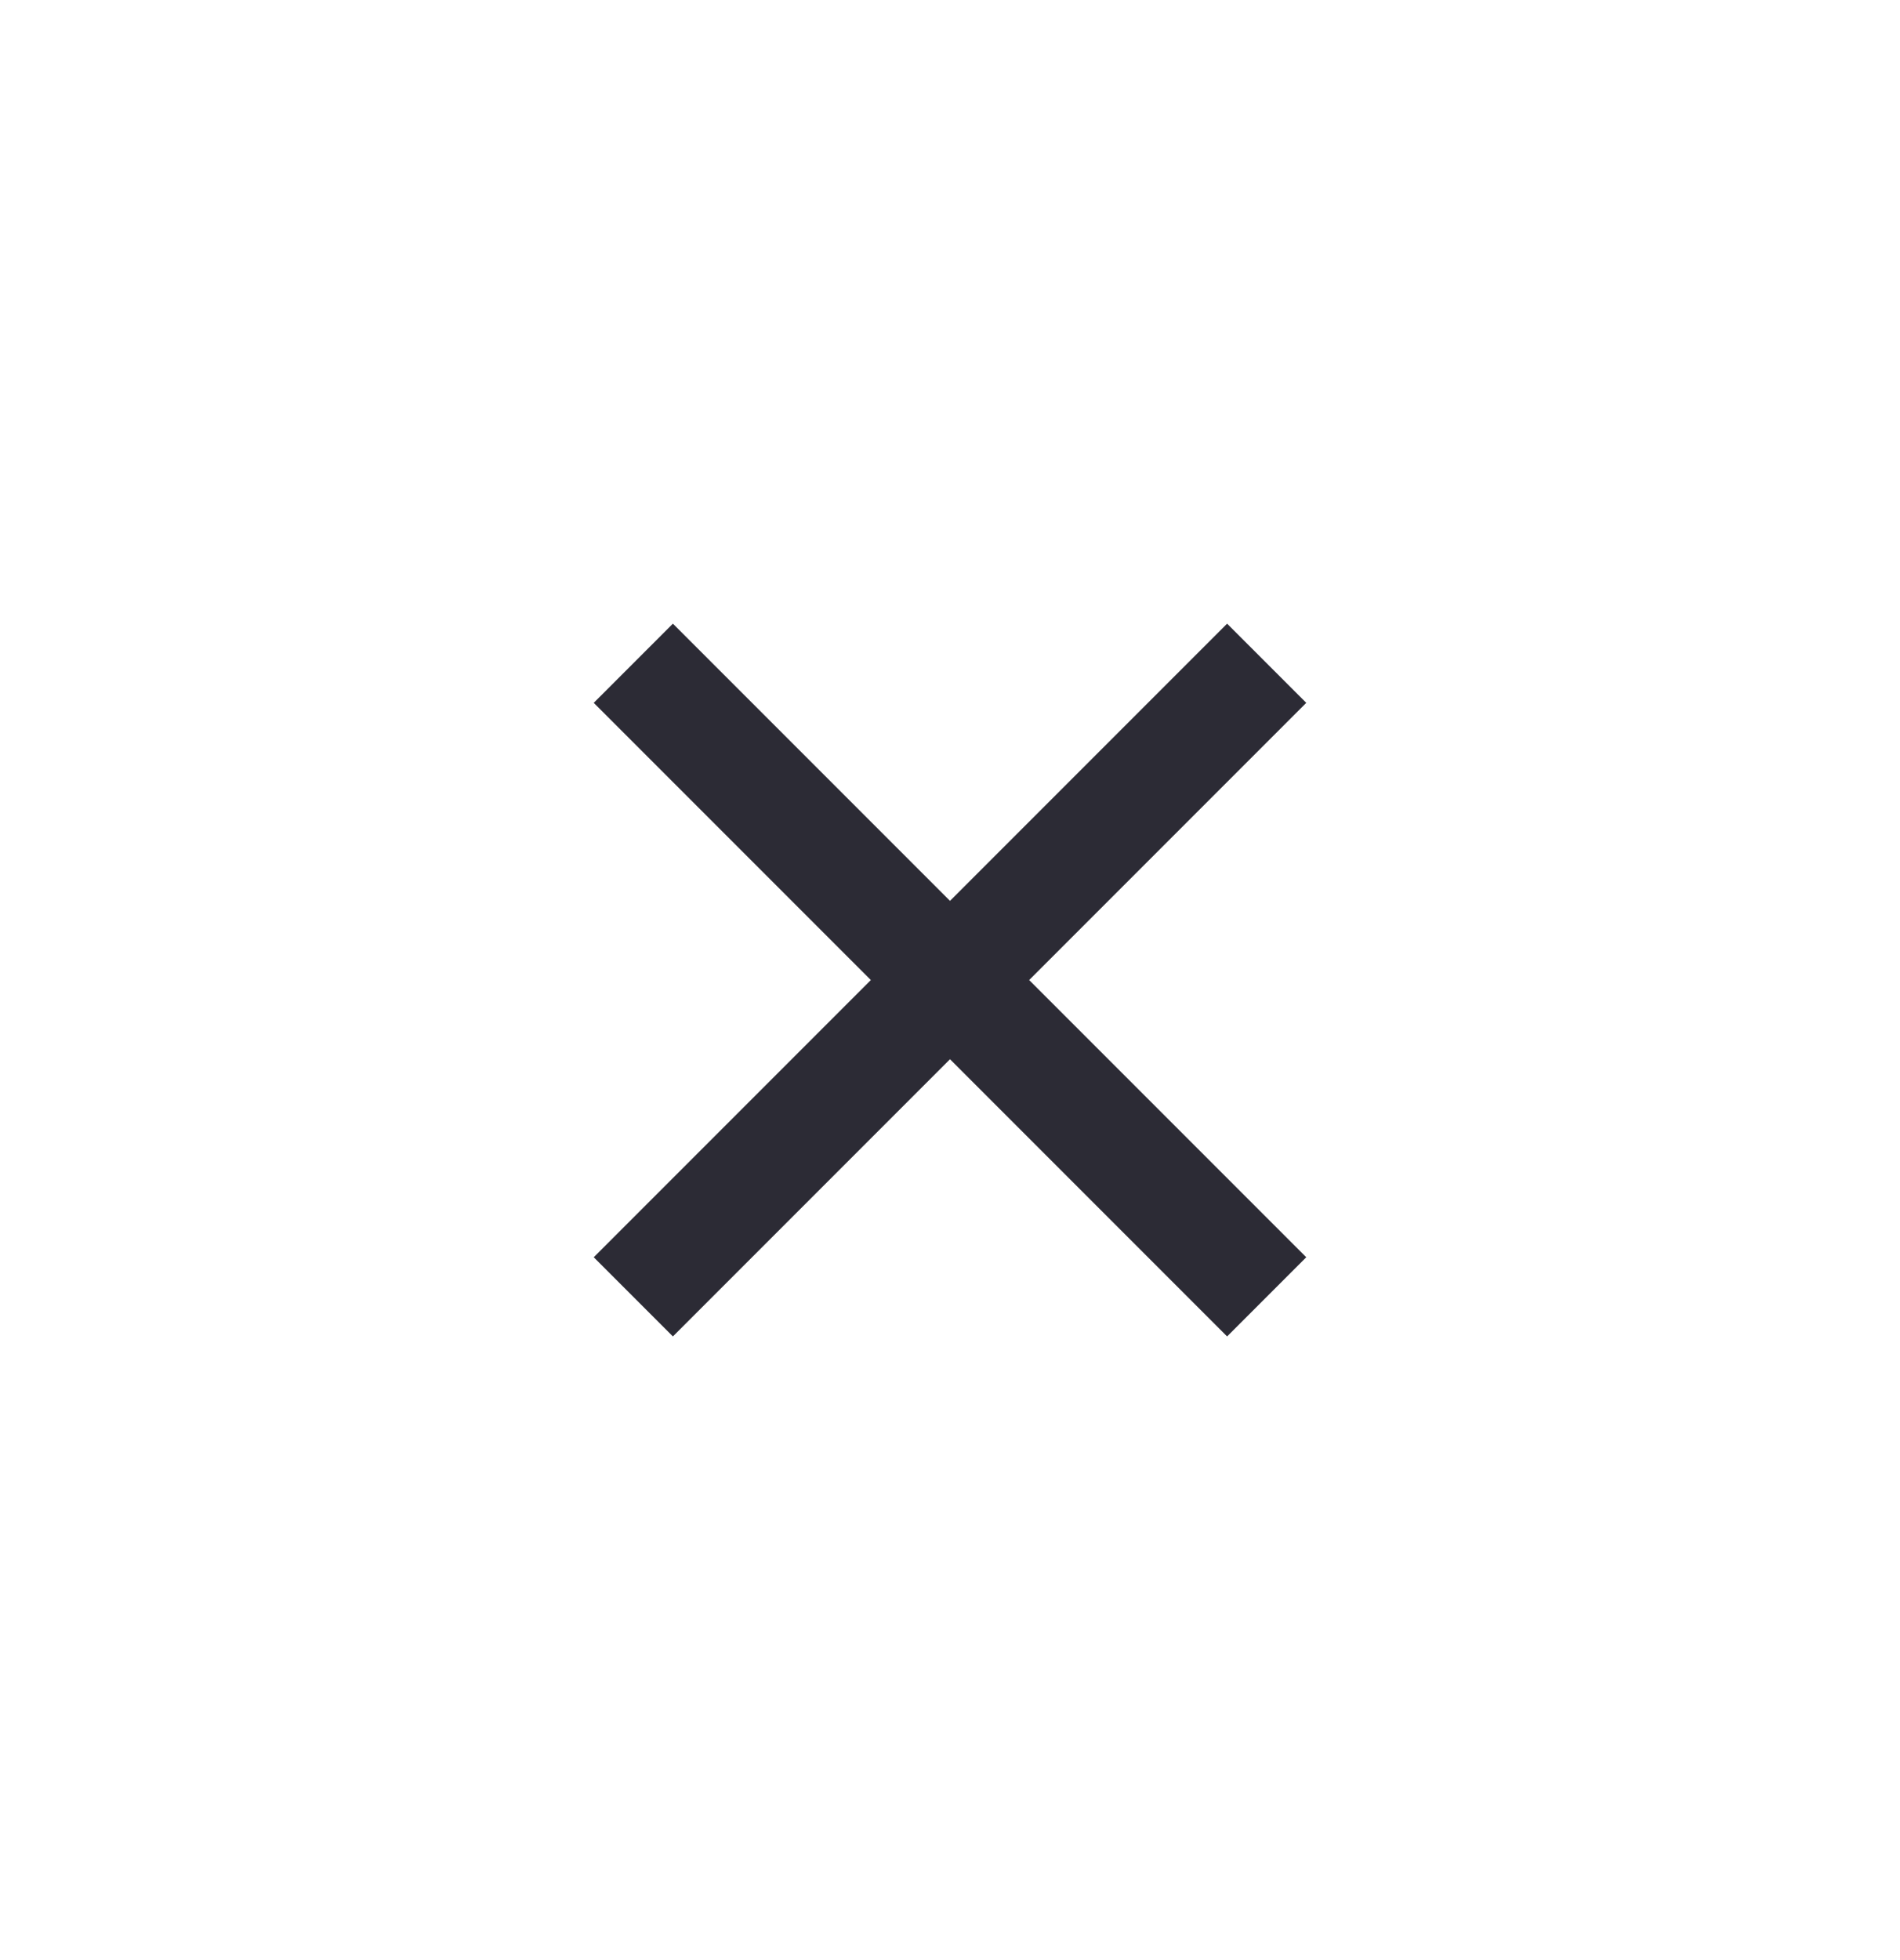 <svg width="32" height="33" viewBox="0 0 32 33" fill="none" xmlns="http://www.w3.org/2000/svg">
<path d="M16 15.167L20.667 10.5L22 11.833L17.333 16.5L22 21.167L20.667 22.5L16 17.833L11.333 22.5L10 21.167L14.667 16.5L10 11.833L11.333 10.5L16 15.167Z" fill="#2C2B35"/>
</svg>
